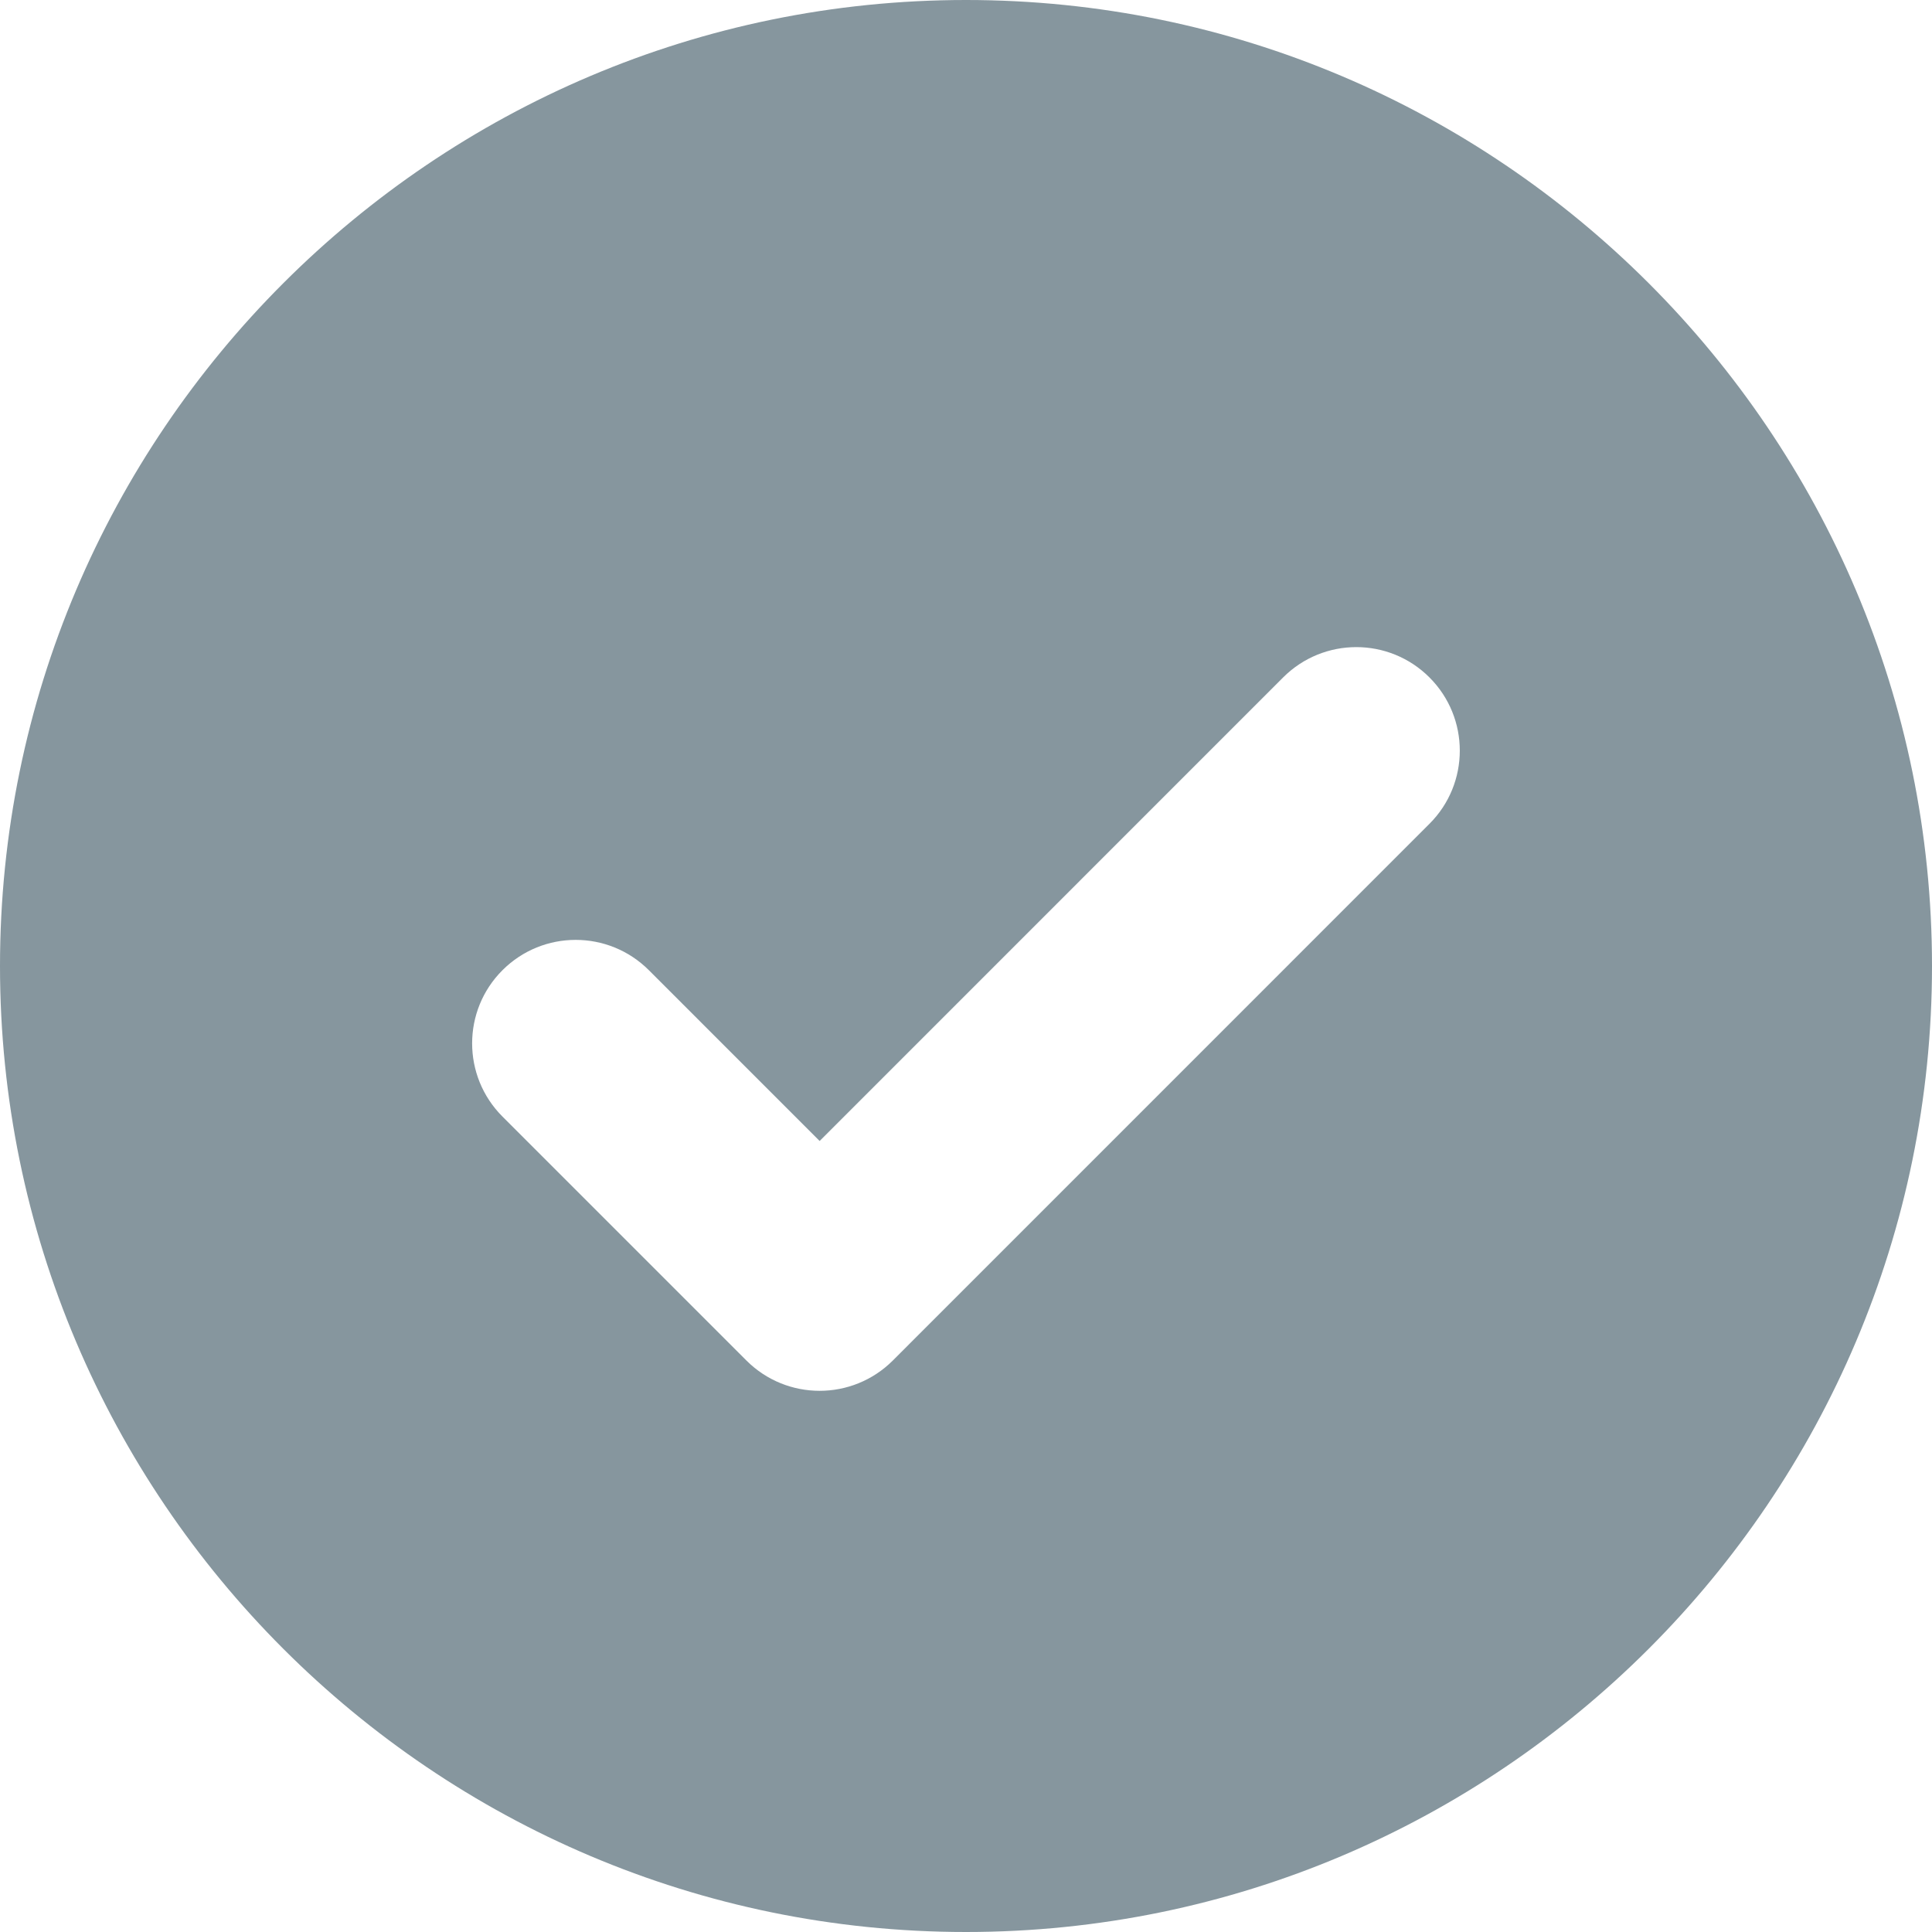 <svg width="28" height="28" viewBox="0 0 28 28" fill="none" xmlns="http://www.w3.org/2000/svg">
<path fill-rule="evenodd" clip-rule="evenodd" d="M0 14C0 6.28 6.28 0 14 0C21.72 0 28 6.28 28 14C28 21.72 21.72 28 14 28C6.28 28 0 21.72 0 14ZM18.596 9.818C19.182 9.232 20.131 9.232 20.717 9.818C21.303 10.404 21.303 11.354 20.717 11.939L12.939 19.718C12.353 20.303 11.404 20.303 10.818 19.718L7.282 16.182C6.696 15.596 6.696 14.646 7.282 14.061C7.868 13.475 8.818 13.475 9.404 14.061L11.879 16.536L18.596 9.818Z" fill="#86969E"/>
</svg>
